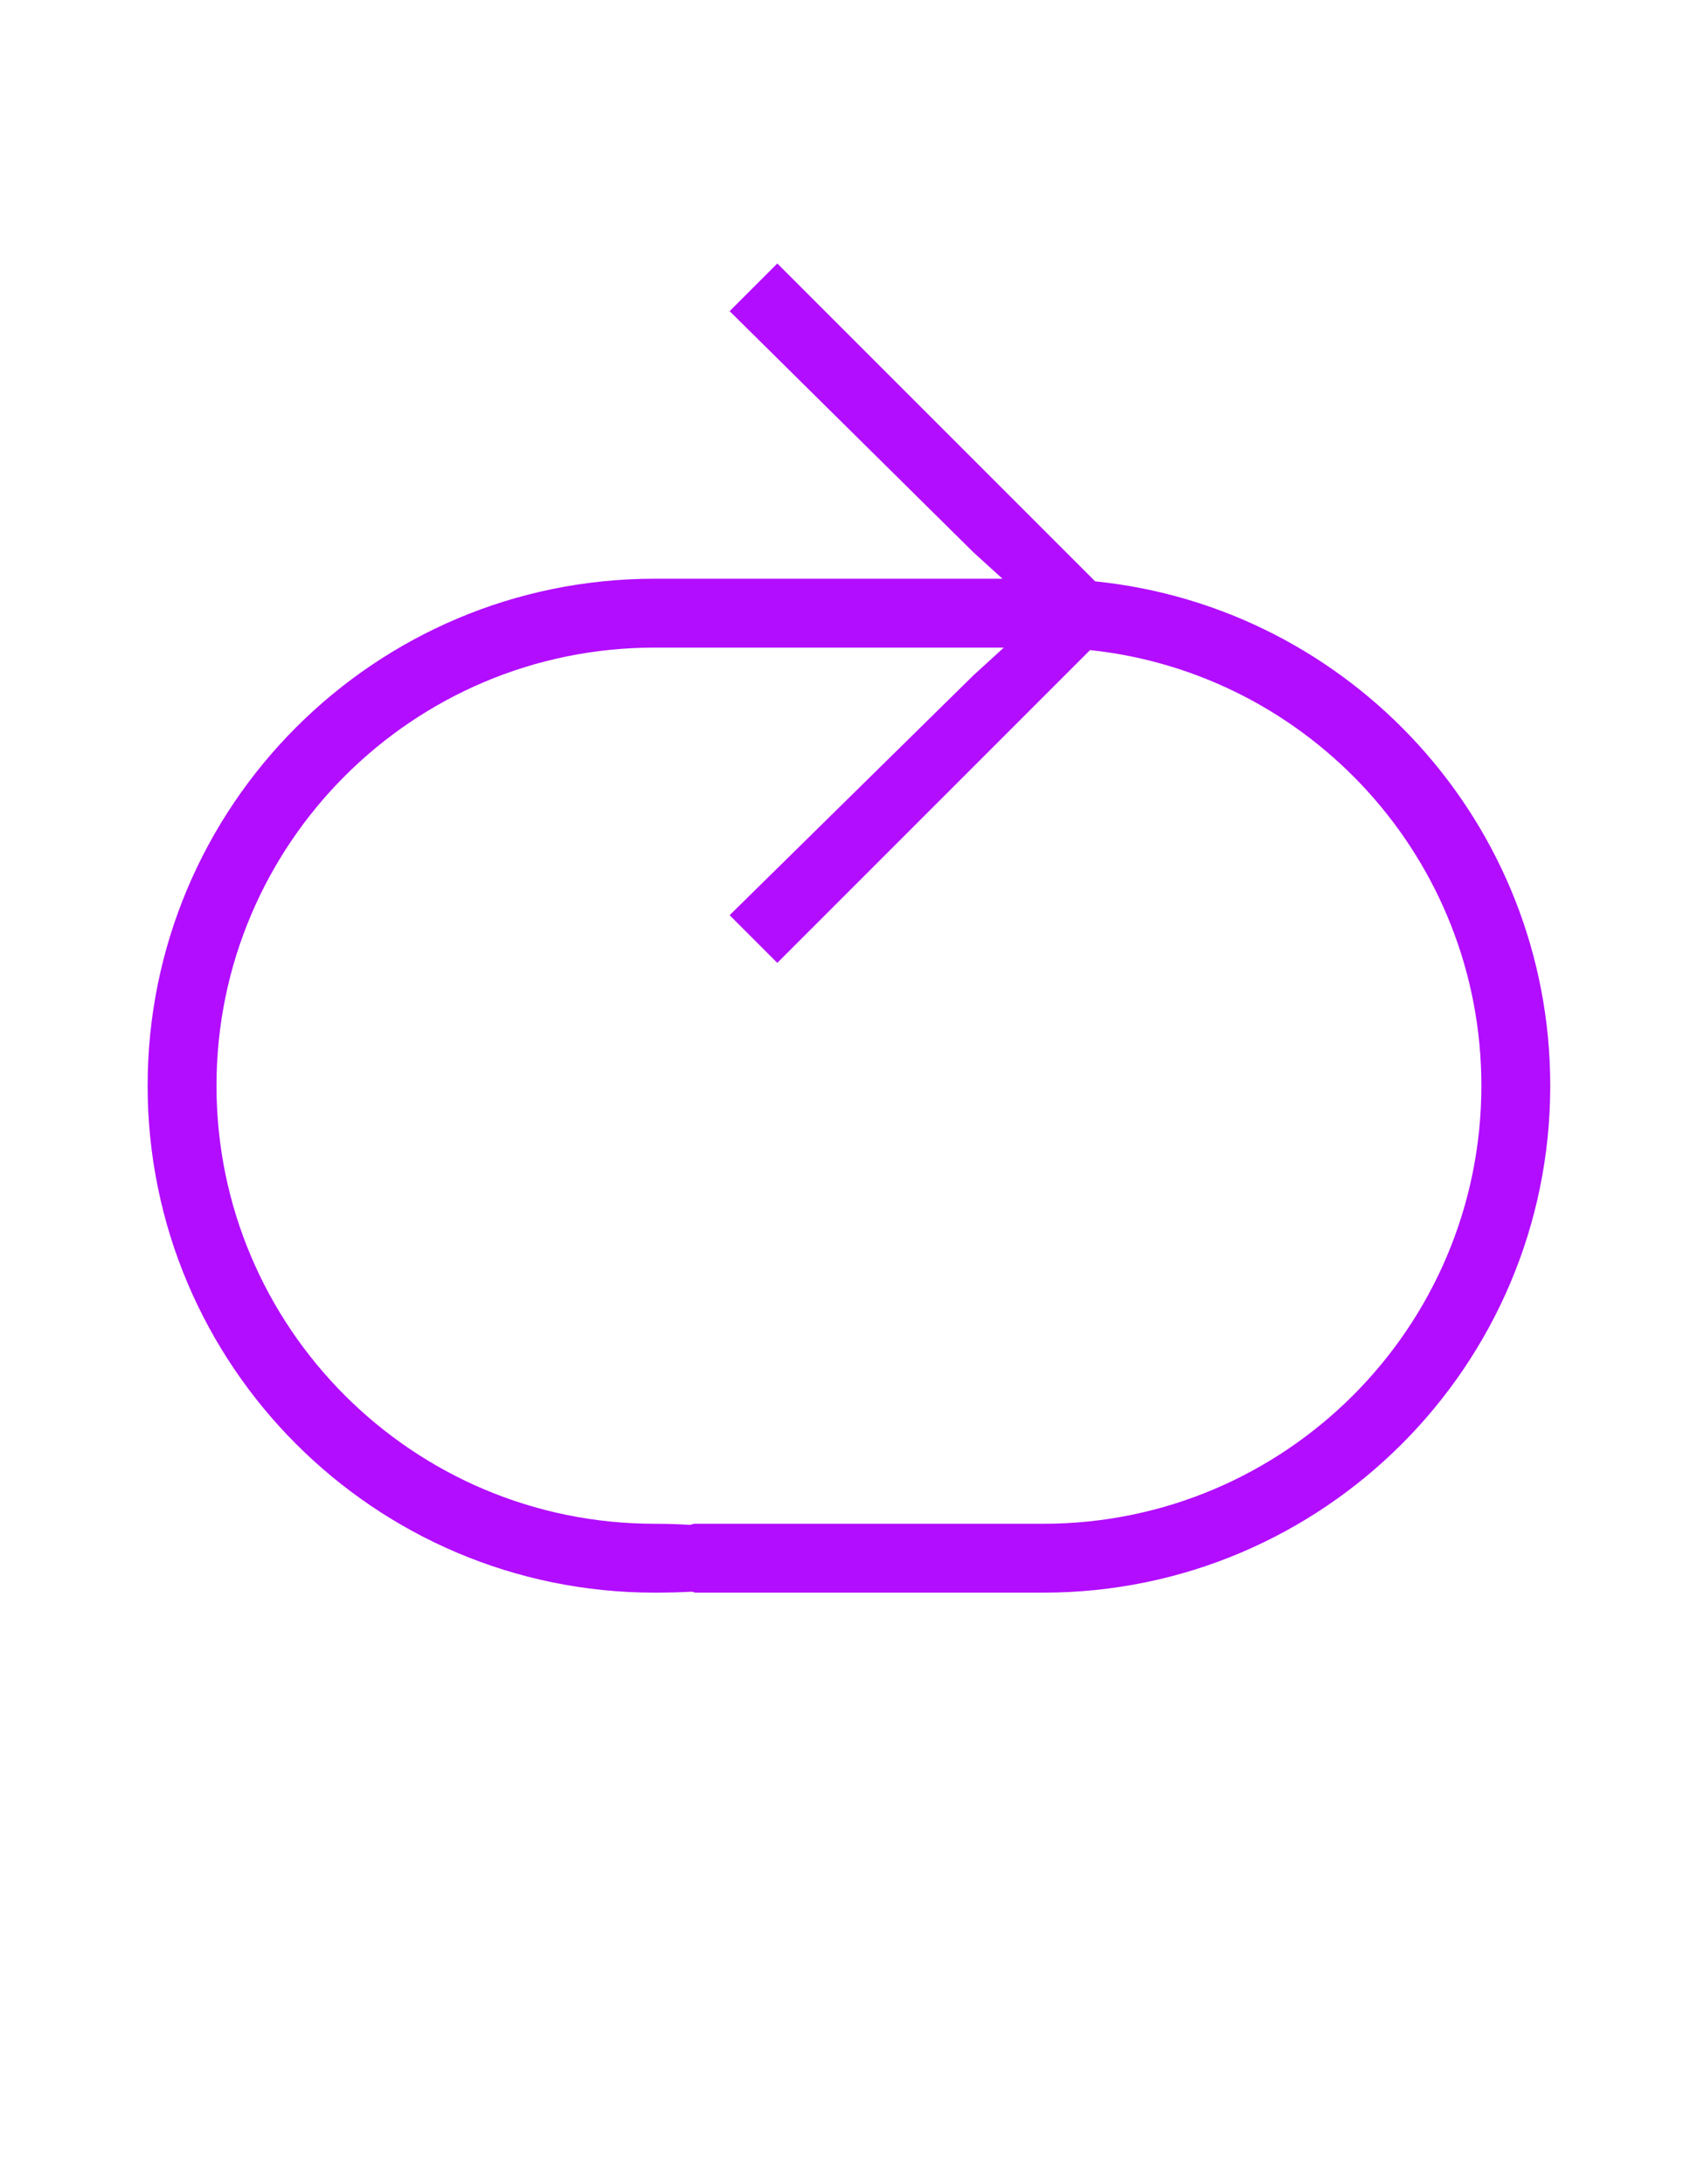 <?xml version="1.0" encoding="UTF-8" standalone="no"?><!DOCTYPE svg PUBLIC "-//W3C//DTD SVG 1.1//EN" "http://www.w3.org/Graphics/SVG/1.1/DTD/svg11.dtd"><svg width="100%" height="100%" viewBox="0 -1000 4004 5152" version="1.1" xmlns="http://www.w3.org/2000/svg" xmlns:xlink="http://www.w3.org/1999/xlink" xml:space="preserve" xmlns:serif="http://www.serif.com/" style="fill:#b20dff;fill-rule:evenodd;clip-rule:evenodd;stroke-linejoin:round;stroke-miterlimit:2;"><rect id="continue_oval" x="3.019" y="2.086" width="4000" height="3125" style="fill:none;"/><g><g id="Ebene1"><path d="M2583.96,371.48c602.766,61.293 1073.78,570.979 1073.78,1189.81c-0,660.083 -535.904,1195.99 -1195.99,1195.99l-820.986,0l-8.223,-2.274c-26.959,1.48 -56.336,2.274 -88.246,2.274c-660.082,0 -1195.99,-535.903 -1195.99,-1195.99c0,-660.083 535.904,-1195.99 1195.99,-1195.99l820.986,0l-68.75,-62.5l-575,-568.75l112.5,-112.5l749.93,749.93Zm-12,162.14l-737.93,737.93l-112.5,-112.5l575,-565.625l71.875,-65.625l-824.111,0c-570.396,0 -1033.49,463.09 -1033.49,1033.49c0,570.397 463.09,1033.49 1033.49,1033.49c29.867,0 57.828,0.931 83.84,2.657l9.504,-2.657l824.111,0c570.396,0 1033.49,-463.089 1033.49,-1033.49c-0,-533.15 -404.585,-972.549 -923.275,-1027.67Z"/></g></g></svg>